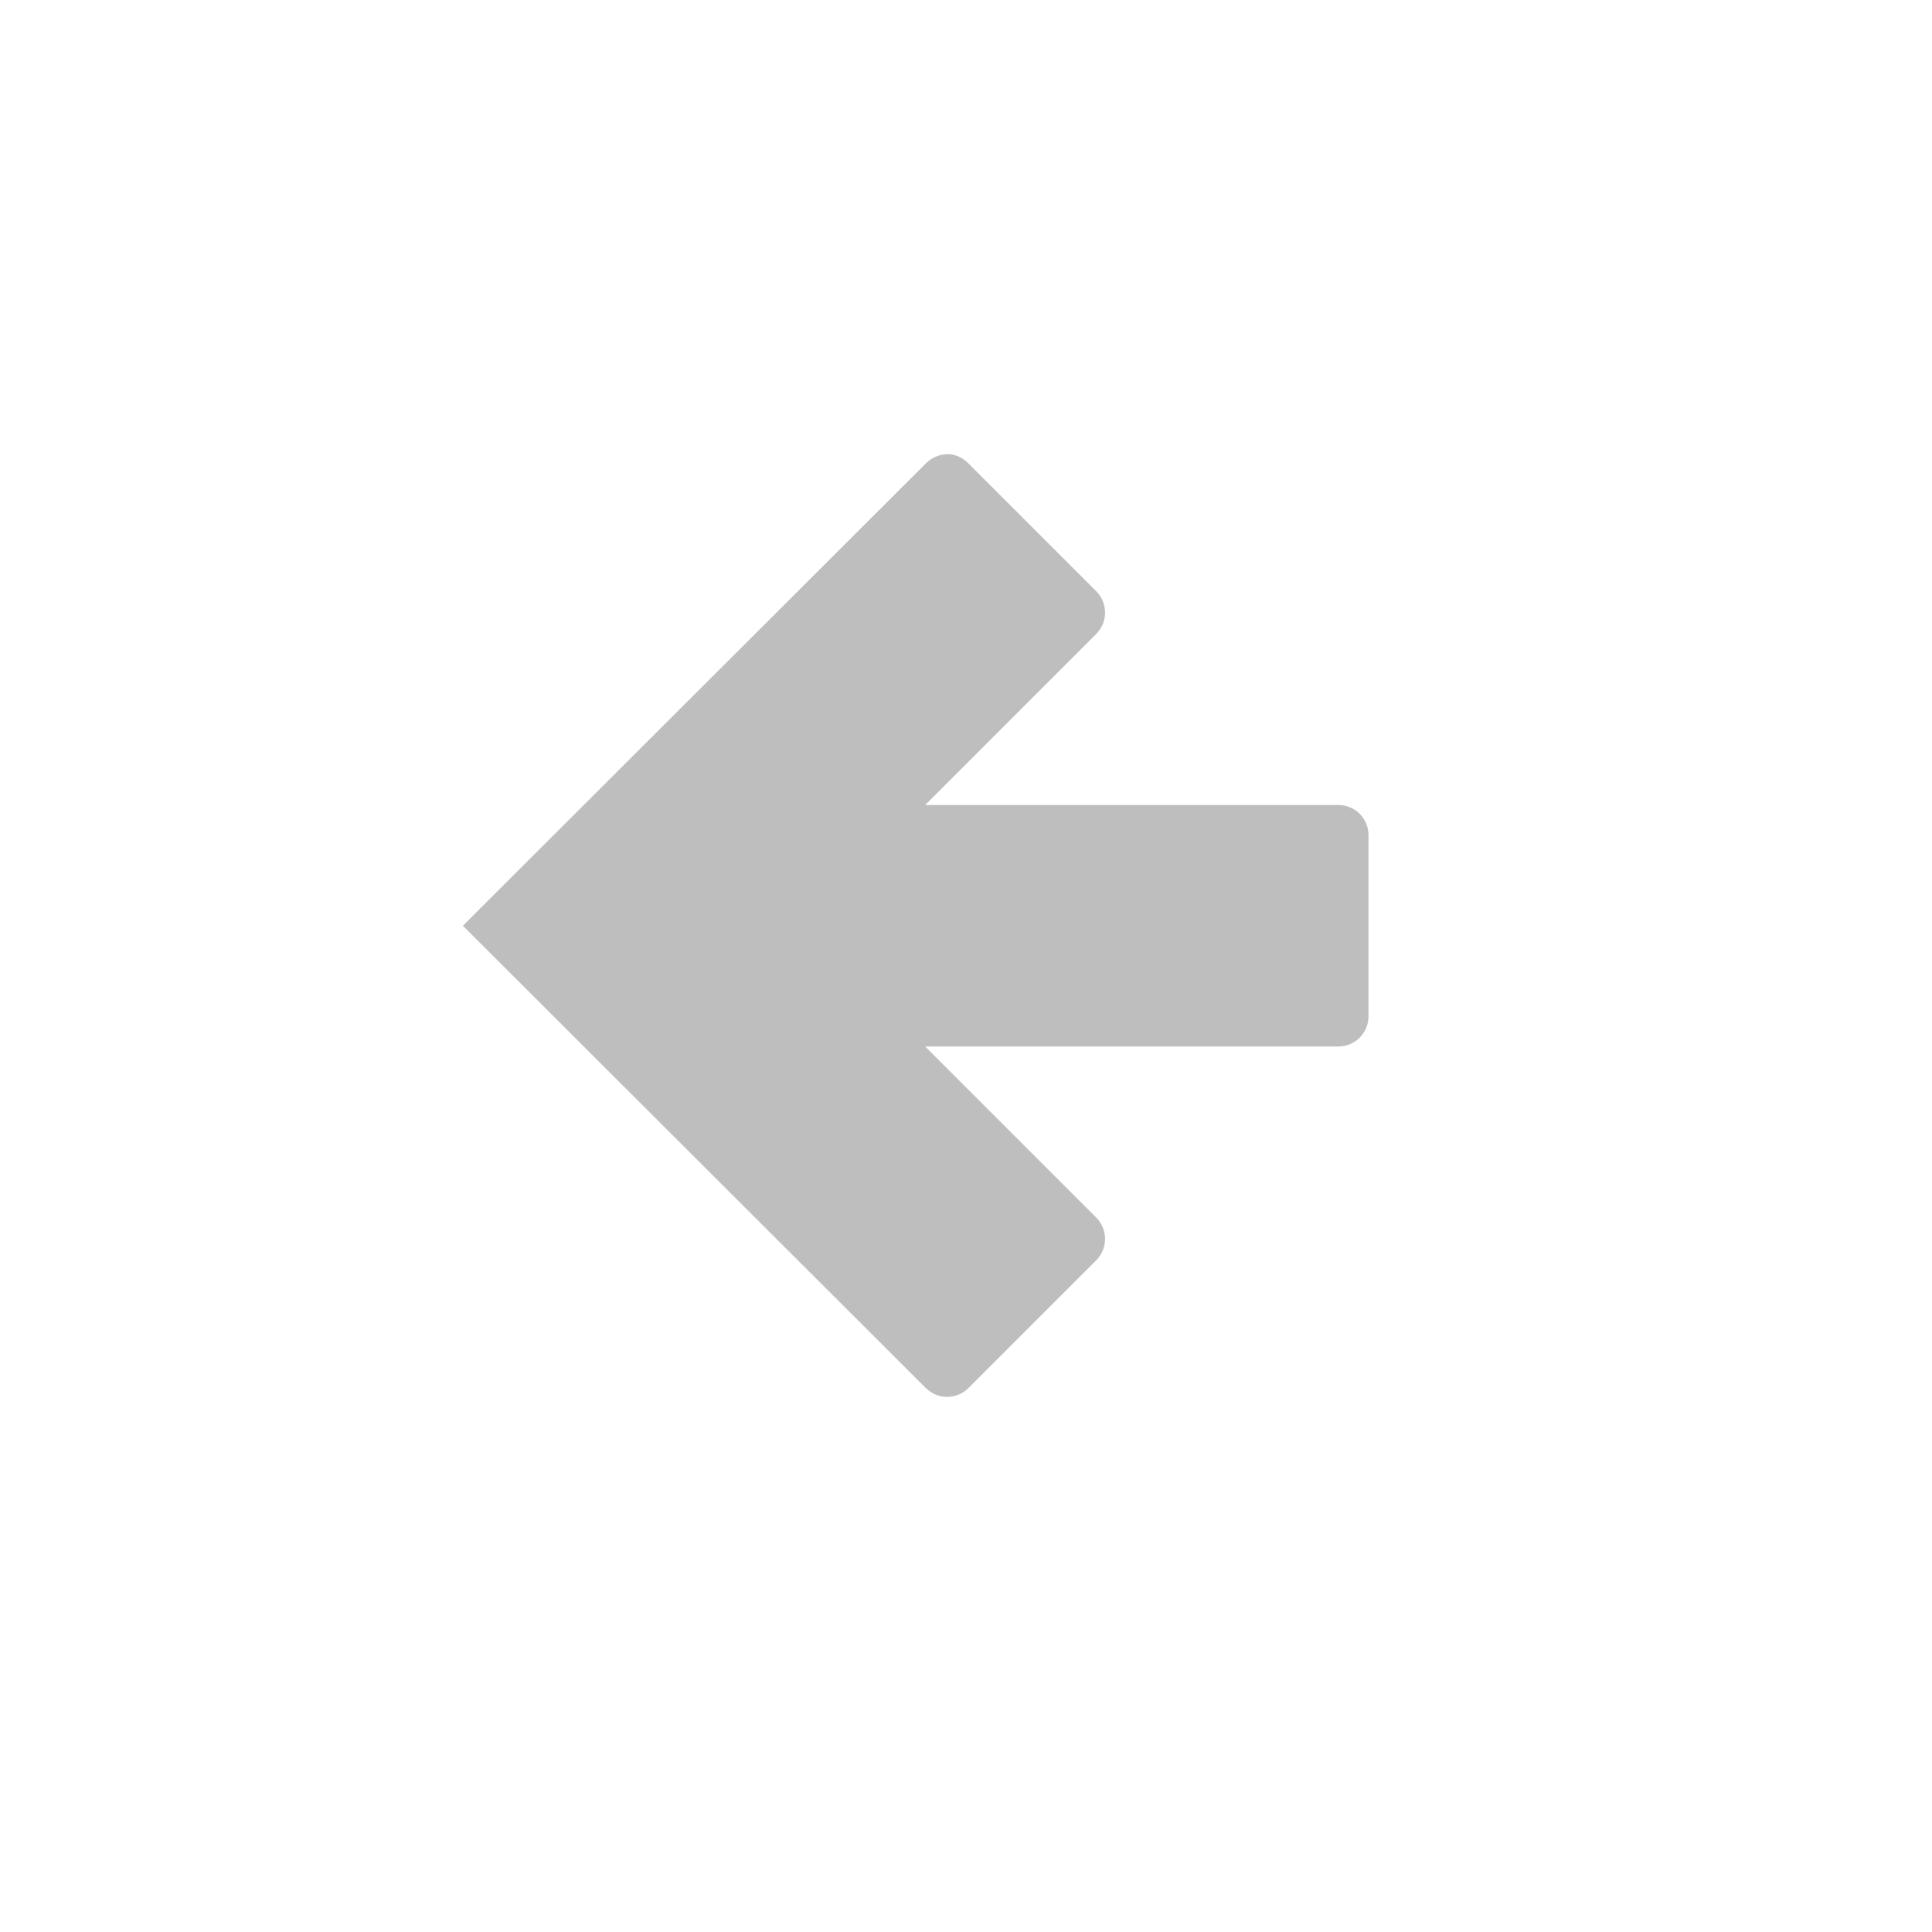 
<svg width="96" height="96" version="1.1" xmlns="http://www.w3.org/2000/svg">
	<path d="m 47.344,22.594 c 0.283,0.055 0.561,0.217 0.781,0.438 l 6.344,6.344 c 0.588,0.588 0.588,1.537 0,2.125 l -8.5,8.5 L 66.5,40 c 0.831,0 1.5,0.669 1.5,1.5 l 0,9 c 0,0.831 -0.669,1.5 -1.5,1.5 l -20.531,0 8.5,8.5 c 0.588,0.588 0.588,1.537 0,2.125 L 48.125,68.969 c -0.588,0.588 -1.537,0.588 -2.125,0 L 23,46 46,23.031 c 0.367,-0.367 0.871,-0.529 1.344,-0.438 z" fill="#bebebe"/>
</svg>
